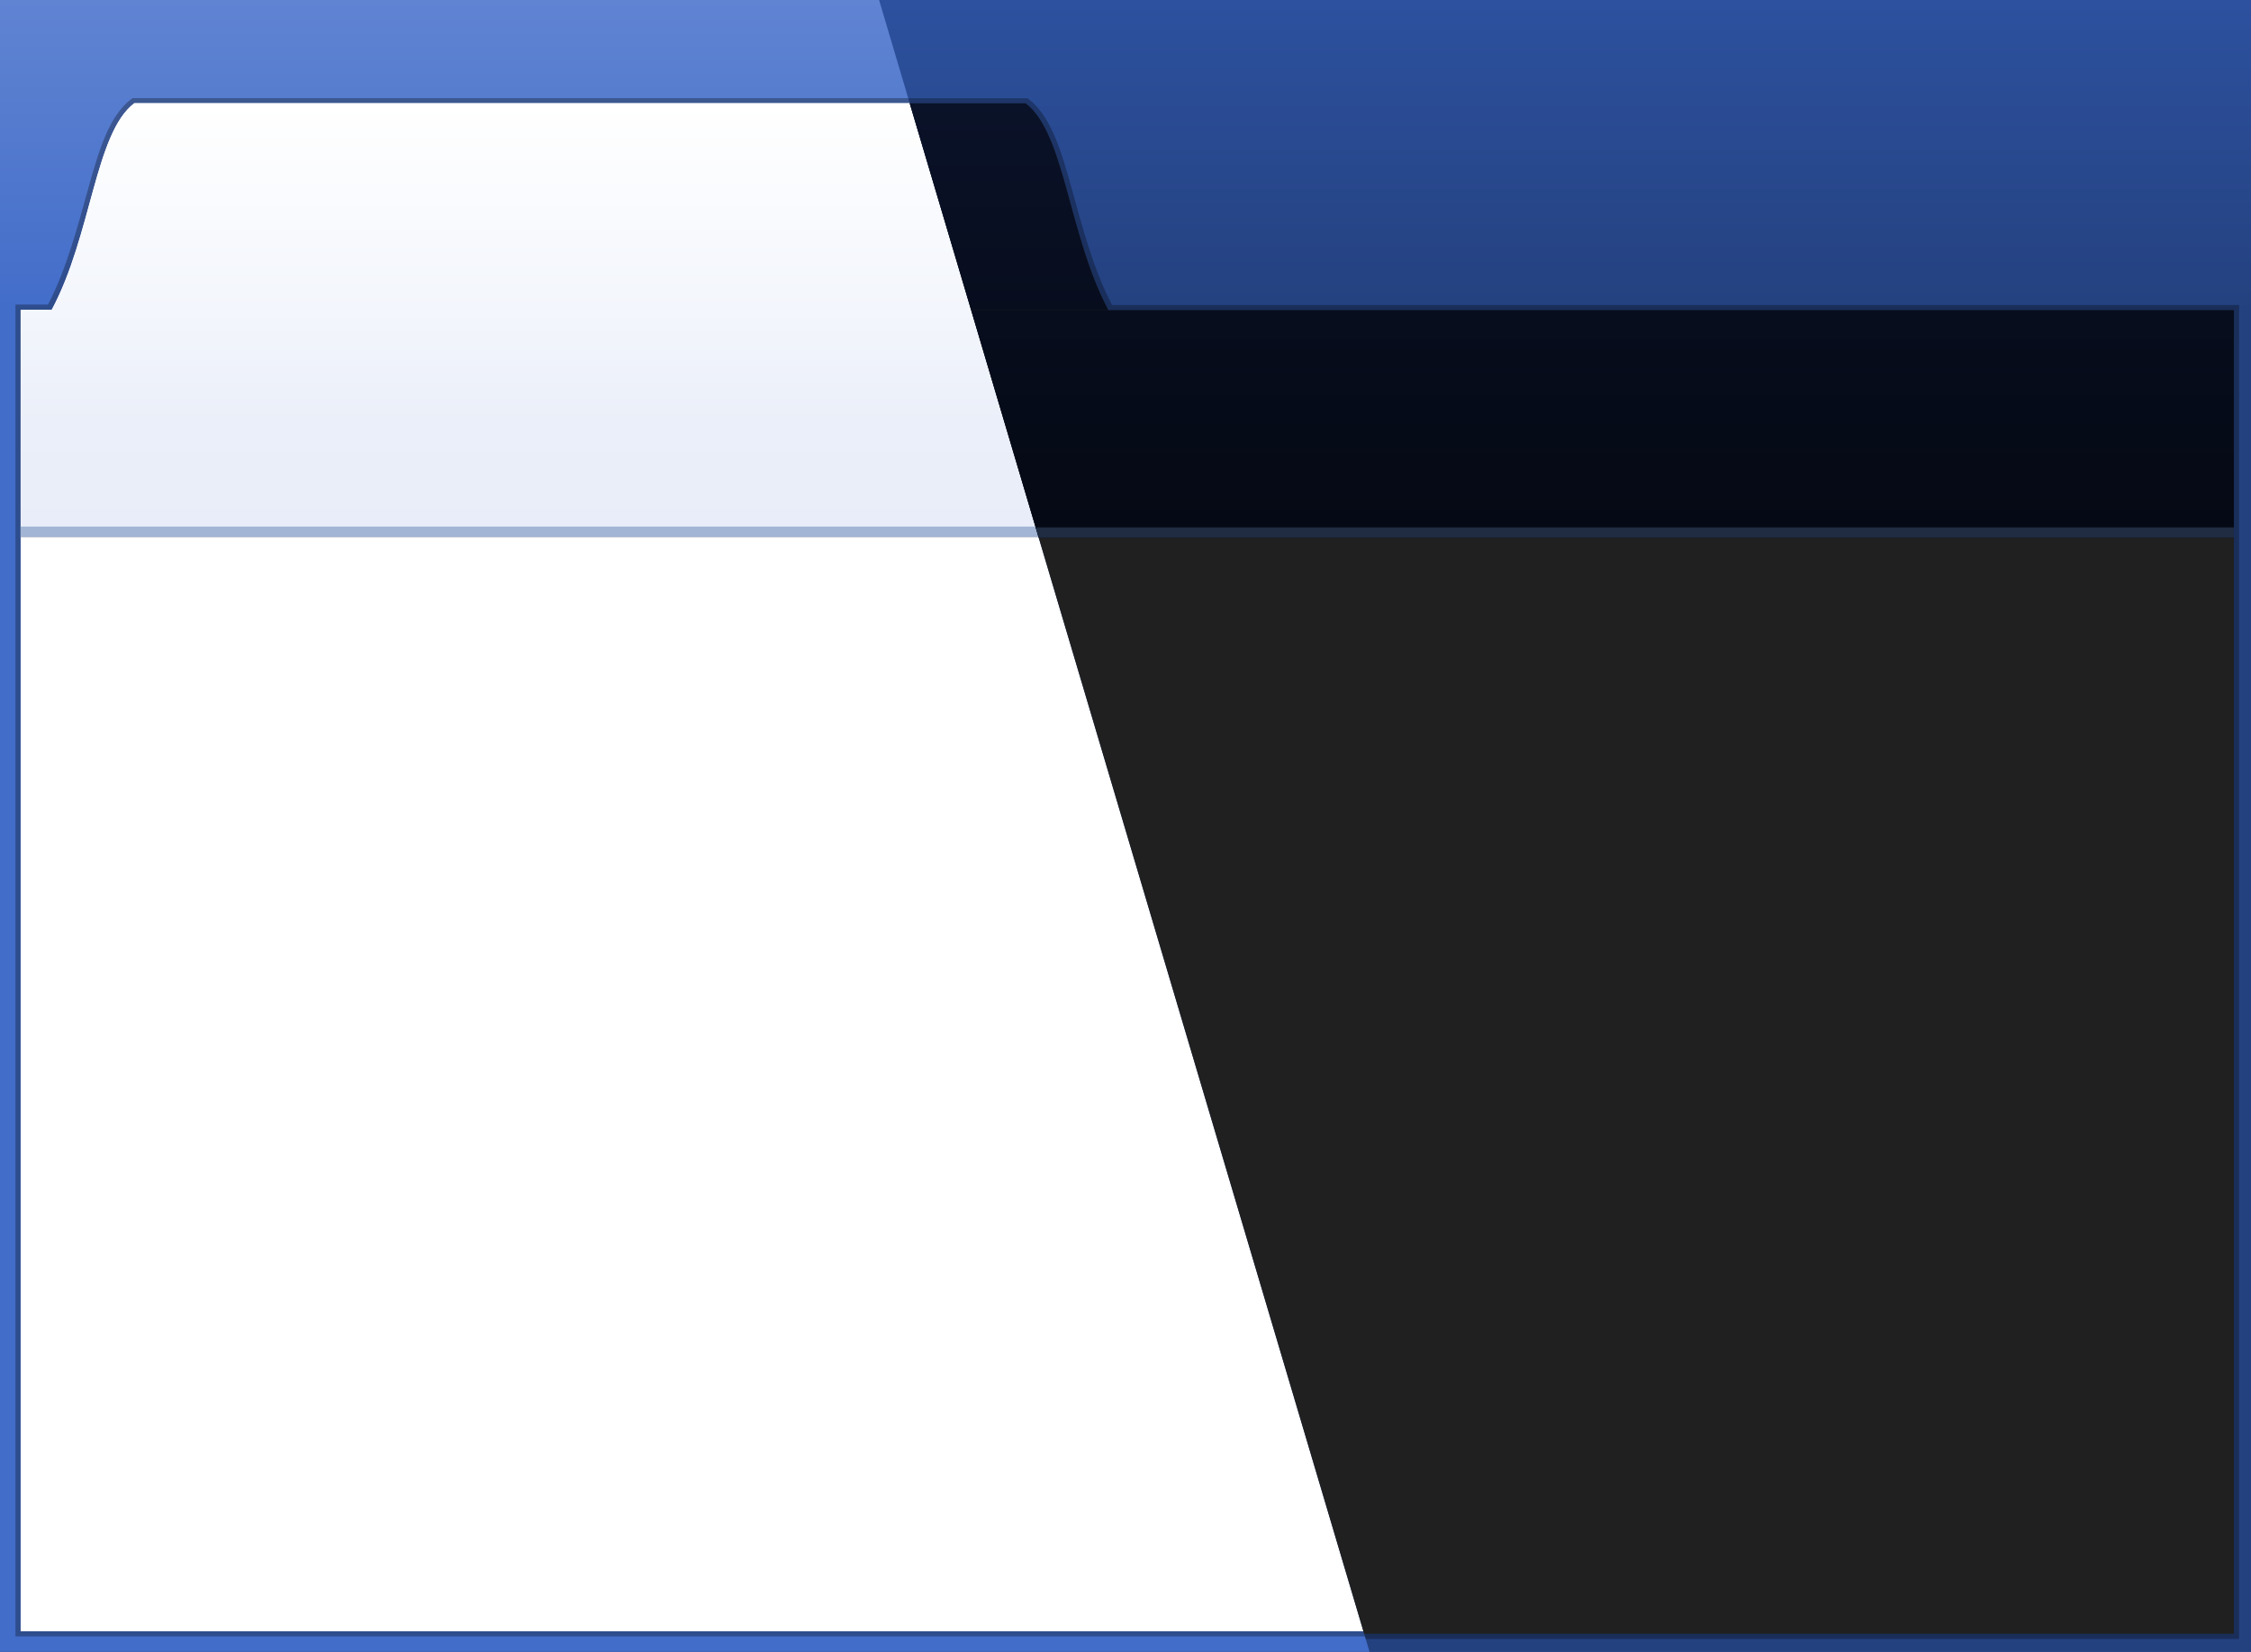 <svg width="218" height="160" version="1.1" viewBox="0 0 57.679 42.333" xmlns="http://www.w3.org/2000/svg">
    <rect x="0" y="0" width="57.679" height="42.333" fill="#333333" stroke="none"/>
    <defs>
        <linearGradient id="linearGradient2142" x2="0" y2="7.938" gradientUnits="userSpaceOnUse">
            <stop stop-color="#6084d2" offset="0"/>
            <stop stop-color="#426dc9" offset="1"/>
        </linearGradient>
        <linearGradient id="linearGradient2150" x1="1.323" x2="1.323" y1="2.646" y2="7.938" gradientUnits="userSpaceOnUse">
            <stop stop-color="#fff" offset="0"/>
            <stop stop-color="#f3f6fc" offset="1"/>
        </linearGradient>
        <linearGradient id="linearGradient2158" x1=".529" x2=".529" y1="7.937" y2="13.758" gradientUnits="userSpaceOnUse">
            <stop stop-color="#f3f6fc" offset="0"/>
            <stop stop-color="#ebeff9" offset=".5"/>
            <stop stop-color="#e9edf9" offset="1"/>
        </linearGradient>
        <linearGradient id="linearGradient2427" x1="1.323" x2="1.323" y1="2.646" y2="7.938" gradientTransform="scale(3.78)" gradientUnits="userSpaceOnUse">
            <stop stop-color="#0a1229" offset="0"/>
            <stop stop-color="#070d1d" offset="1"/>
        </linearGradient>
        <linearGradient id="linearGradient2429" x1=".529" x2=".529" y1="7.937" y2="13.758" gradientTransform="scale(3.78)" gradientUnits="userSpaceOnUse">
            <stop stop-color="#070d1d" offset="0"/>
            <stop stop-color="#050914" offset="1"/>
        </linearGradient>
        <linearGradient id="linearGradient2456" x2="0" y2="7.938" gradientTransform="scale(3.78)" gradientUnits="userSpaceOnUse">
            <stop stop-color="#2d519f" offset="0"/>
            <stop stop-color="#24417f" offset="1"/>
        </linearGradient>
    </defs>
    <rect width="57.679" height="42.333" fill="url(#linearGradient2142)" style="paint-order:stroke fill markers"/>
    <path d="m3.395 2.514-0.035 0.027c-0.56 0.426-0.822 1.294-1.098 2.285-0.269 0.968-0.551 2.055-1.031 2.979h-0.834v34.131h56.887v-34.131h-28.834c-0.481-0.923-0.762-2.011-1.031-2.979-0.276-0.991-0.537-1.859-1.098-2.285l-0.037-0.027h-19.33zm0.113 0.264h22.662c0.439 0.348 0.721 1.146 0.992 2.119 0.274 0.985 0.554 2.125 1.078 3.104l0.037 0.07h28.74v33.602h-56.355v-33.602h0.74l0.037-0.07c0.525-0.978 0.802-2.119 1.076-3.104 0.271-0.973 0.553-1.771 0.992-2.119z" color="#000000" color-rendering="auto" dominant-baseline="auto" fill-opacity=".3" image-rendering="auto" shape-rendering="auto" solid-color="#000000" stop-color="#000000" style="font-feature-settings:normal;font-variant-alternates:normal;font-variant-caps:normal;font-variant-east-asian:normal;font-variant-ligatures:normal;font-variant-numeric:normal;font-variant-position:normal;font-variation-settings:normal;inline-size:0;isolation:auto;mix-blend-mode:normal;paint-order:stroke fill markers;shape-margin:0;shape-padding:0;text-decoration-color:#000000;text-decoration-line:none;text-decoration-style:solid;text-indent:0;text-orientation:mixed;text-transform:none;white-space:normal"/>
    <path d="m3.44 2.646c-1.008 0.767-1.09 3.377-2.117 5.292h-0.794v33.867h56.621v-33.867h-28.794c-1.027-1.915-1.109-4.525-2.117-5.292h-19.285z" color="#000000" color-rendering="auto" dominant-baseline="auto" fill="#fff" image-rendering="auto" shape-rendering="auto" solid-color="#000000" stop-color="#000000" style="font-feature-settings:normal;font-variant-alternates:normal;font-variant-caps:normal;font-variant-east-asian:normal;font-variant-ligatures:normal;font-variant-numeric:normal;font-variant-position:normal;font-variation-settings:normal;inline-size:0;isolation:auto;mix-blend-mode:normal;paint-order:stroke fill markers;shape-margin:0;shape-padding:0;text-decoration-color:#000000;text-decoration-line:none;text-decoration-style:solid;text-indent:0;text-orientation:mixed;text-transform:none;white-space:normal"/>
    <path d="m0.529 7.937h56.621v5.821h-56.621z" fill="#202020" style="paint-order:stroke fill markers"/>
    <path d="m3.44 2.646c-1.008 0.767-1.09 3.404-2.117 5.318h27.033c-1.027-1.915-1.109-4.551-2.117-5.318h-19.285z" fill="url(#linearGradient2150)"/>
    <rect x=".529" y="7.937" width="56.621" height="5.821" fill="url(#linearGradient2158)" style="paint-order:stroke fill markers"/>
    <rect x=".529" y="13.494" width="56.621" height=".265" fill="#a2b5d5" stroke-width="1" style="paint-order:stroke fill markers"/>
    <path transform="scale(.265)" d="m85 0 47.5 160h85.5v-160z" fill="url(#linearGradient2456)" style="paint-order:stroke fill markers"/>
    <path transform="scale(.265)" d="m87.82 9.5 0.295 0.996h10.795c1.658 1.315 2.727 4.332 3.75 8.01 1.035 3.722 2.092 8.034 4.074 11.73l0.141 0.266h108.625v126.998h-83.742l0.295 0.996h84.451v-128.998h-108.979c-1.817-3.489-2.881-7.599-3.898-11.258-1.042-3.744-2.031-7.026-4.148-8.637l-0.141-0.104z" color="#000000" color-rendering="auto" dominant-baseline="auto" fill-opacity=".3" image-rendering="auto" shape-rendering="auto" solid-color="#000000" stop-color="#000000" style="font-feature-settings:normal;font-variant-alternates:normal;font-variant-caps:normal;font-variant-east-asian:normal;font-variant-ligatures:normal;font-variant-numeric:normal;font-variant-position:normal;font-variation-settings:normal;inline-size:0;isolation:auto;mix-blend-mode:normal;paint-order:stroke fill markers;shape-margin:0;shape-padding:0;text-decoration-color:#000000;text-decoration-line:none;text-decoration-style:solid;text-indent:0;text-orientation:mixed;text-transform:none;white-space:normal"/>
    <path transform="scale(.265)" d="m87.969 10 43.938 148h84.094v-128h-108.828c-3.881-7.236-4.19-17.101-8-20z" color="#000000" color-rendering="auto" dominant-baseline="auto" fill="#202020" image-rendering="auto" shape-rendering="auto" solid-color="#000000" stop-color="#000000" style="font-feature-settings:normal;font-variant-alternates:normal;font-variant-caps:normal;font-variant-east-asian:normal;font-variant-ligatures:normal;font-variant-numeric:normal;font-variant-position:normal;font-variation-settings:normal;inline-size:0;isolation:auto;mix-blend-mode:normal;paint-order:stroke fill markers;shape-margin:0;shape-padding:0;text-decoration-color:#000000;text-decoration-line:none;text-decoration-style:solid;text-indent:0;text-orientation:mixed;text-transform:none;white-space:normal"/>
    <path transform="scale(.265)" d="m87.969 10 5.938 20h13.266c-3.881-7.236-4.19-17.101-8-20z" fill="url(#linearGradient2427)"/>
    <path transform="scale(.265)" d="m93.906 30 6.531 22h115.562v-22z" fill="url(#linearGradient2429)" style="paint-order:stroke fill markers"/>
    <path transform="scale(.265)" d="m100.141 51 0.297 1h115.562v-1z" fill="#1f2c42" style="paint-order:stroke fill markers"/>
</svg>
